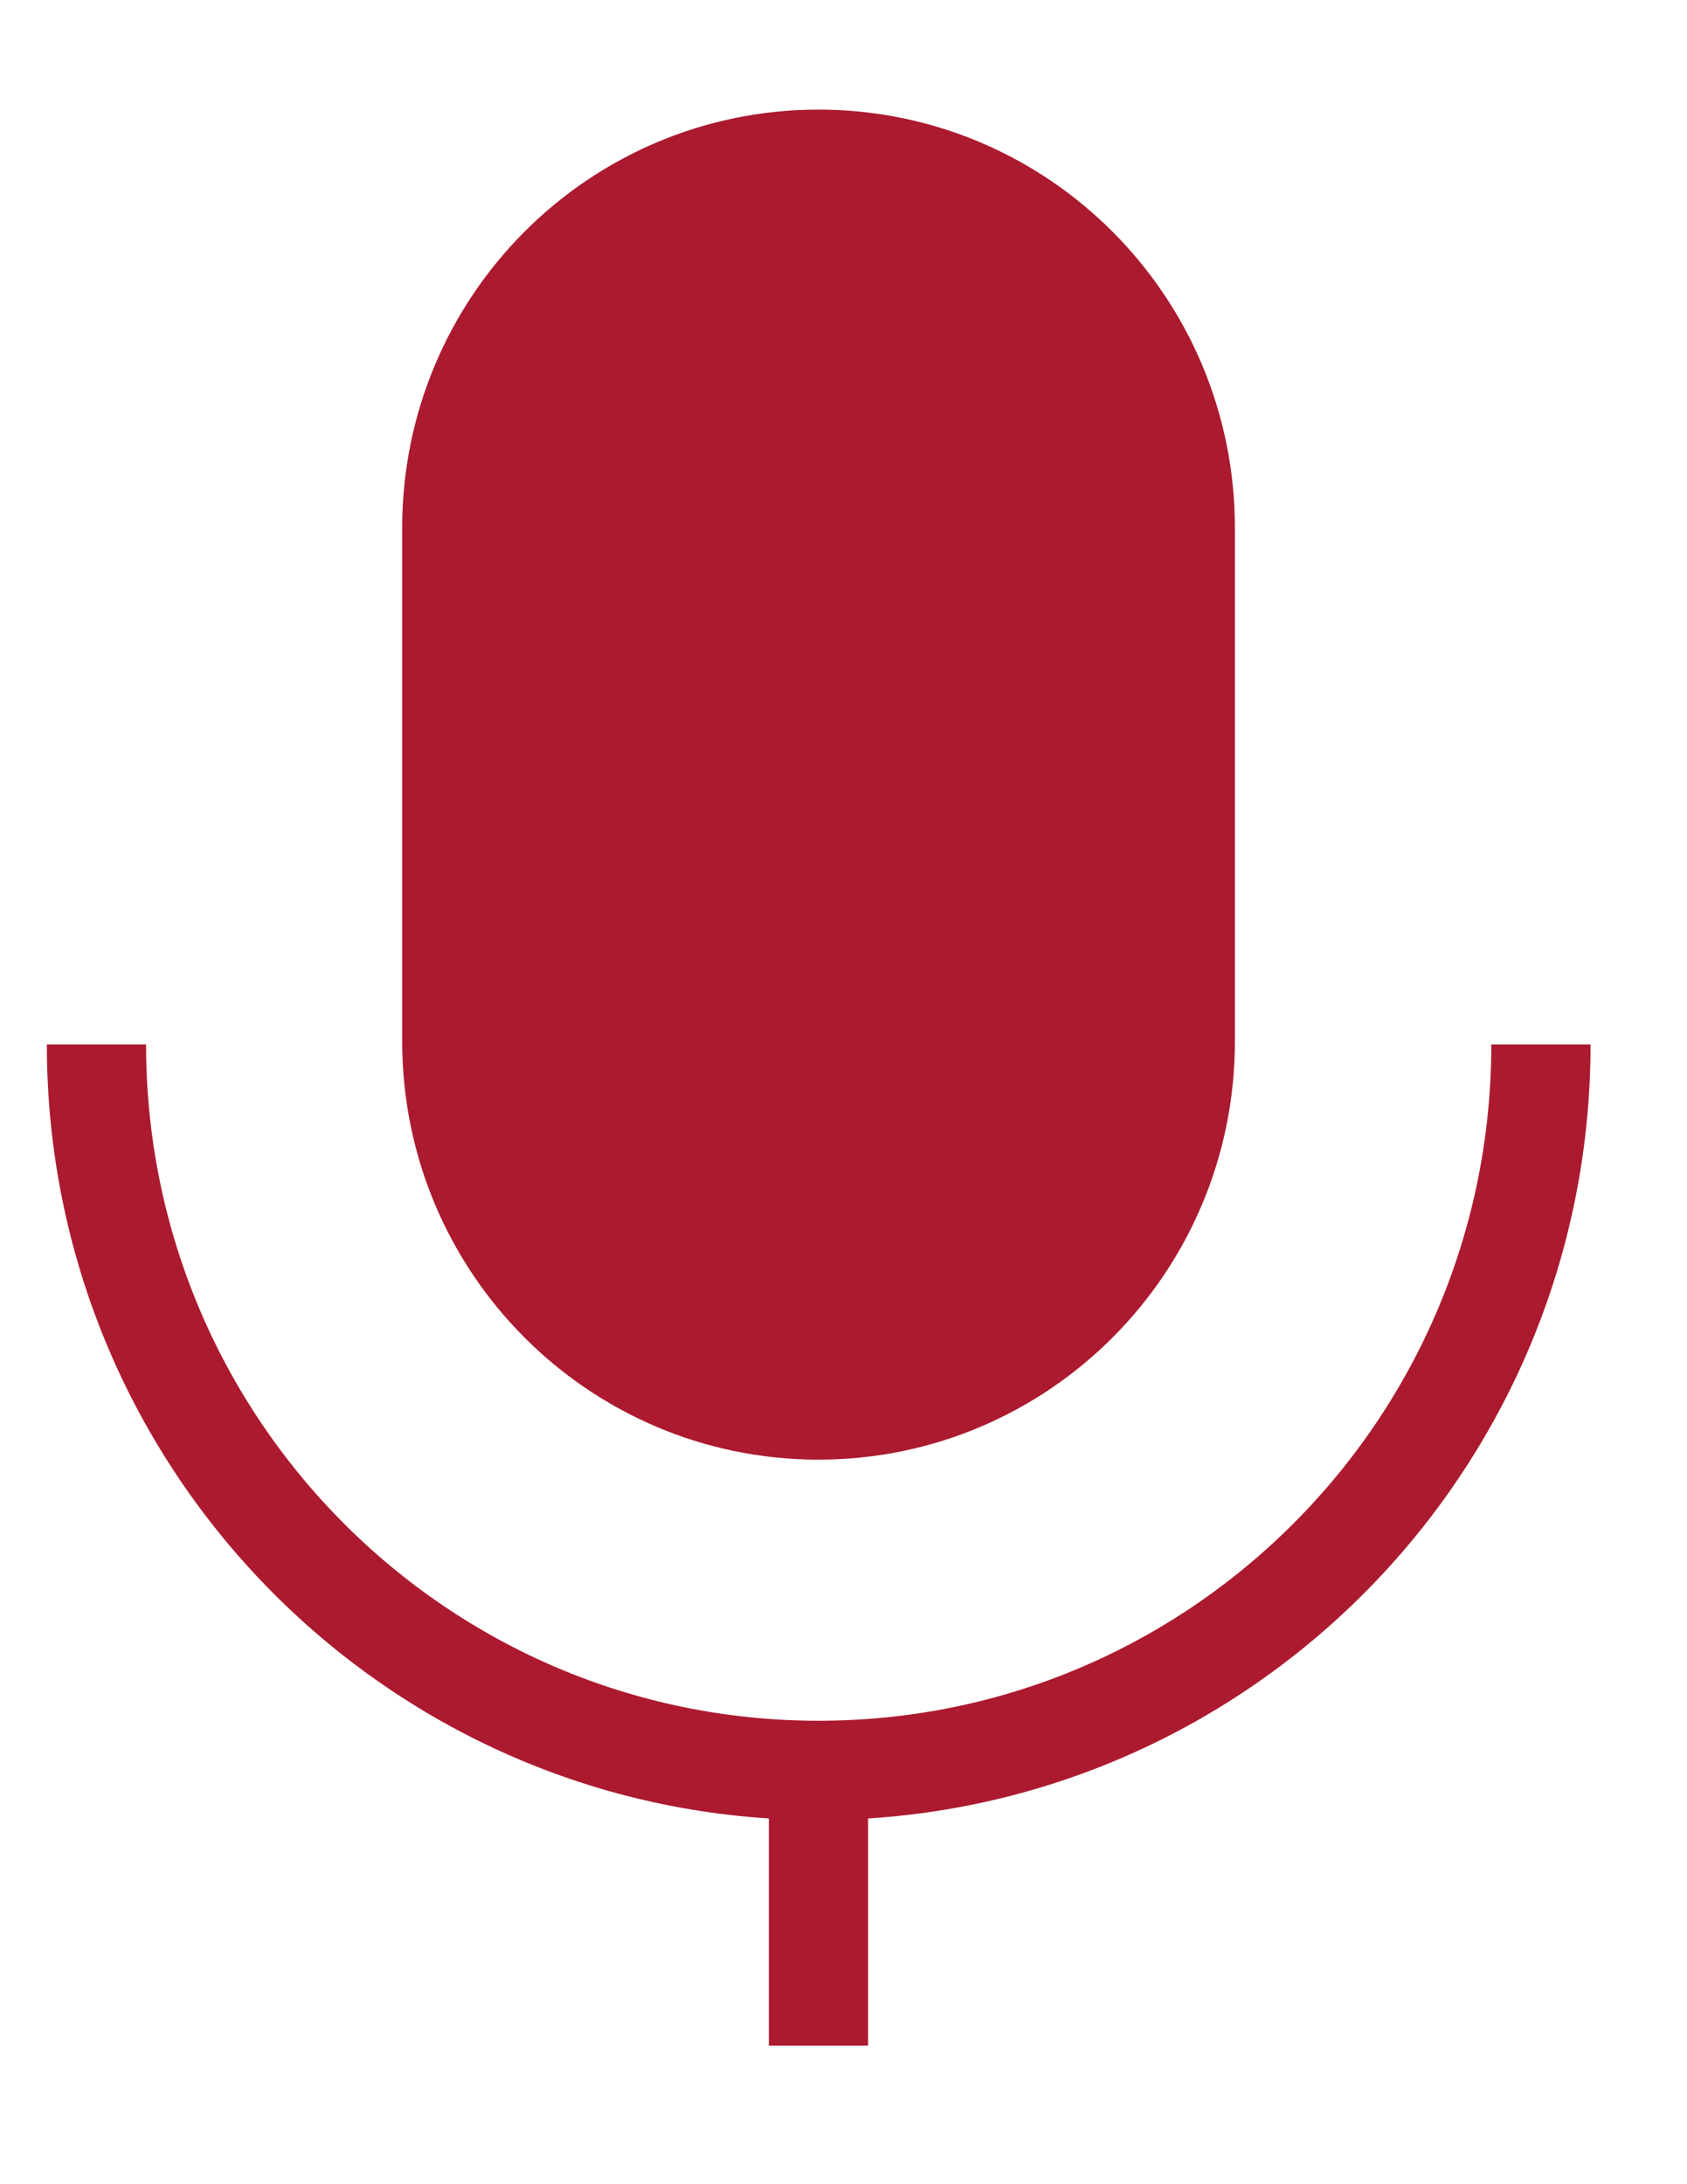 <svg width="17" height="22" viewBox="0 0 17 22" fill="none" xmlns="http://www.w3.org/2000/svg">
<g id="micro">
<path id="Stroke 7" d="M9.788 5.938H11.941" stroke="#AC1A2F" strokeWidth="1.5" strokeLinecap="square"/>
<path id="Stroke 9" d="M8.708 9.548H11.943" stroke="#AC1A2F" strokeWidth="1.5" strokeLinecap="square"/>
<path id="Stroke 1" d="M8.248 20.604V17.832" stroke="#AC1A2F" strokeWidth="1.5" strokeLinecap="square"/>
<path id="Stroke 3" fillRule="evenodd" clipRule="evenodd" d="M8.248 14.202C6.207 14.202 4.553 12.54 4.553 10.49V5.316C4.553 3.266 6.207 1.604 8.248 1.604C10.29 1.604 11.944 3.266 11.944 5.316V10.49C11.944 12.54 10.29 14.202 8.248 14.202Z" fill="#AC1A2F" stroke="#AC1A2F" strokeWidth="1.5" strokeLinecap="round" strokeLinejoin="round"/>
<path id="Stroke 5" d="M15.528 10.52C15.528 14.558 12.27 17.832 8.249 17.832C4.23 17.832 0.972 14.558 0.972 10.52" stroke="#AC1A2F" strokeWidth="1.5" strokeLinecap="square"/>
</g>
</svg>
